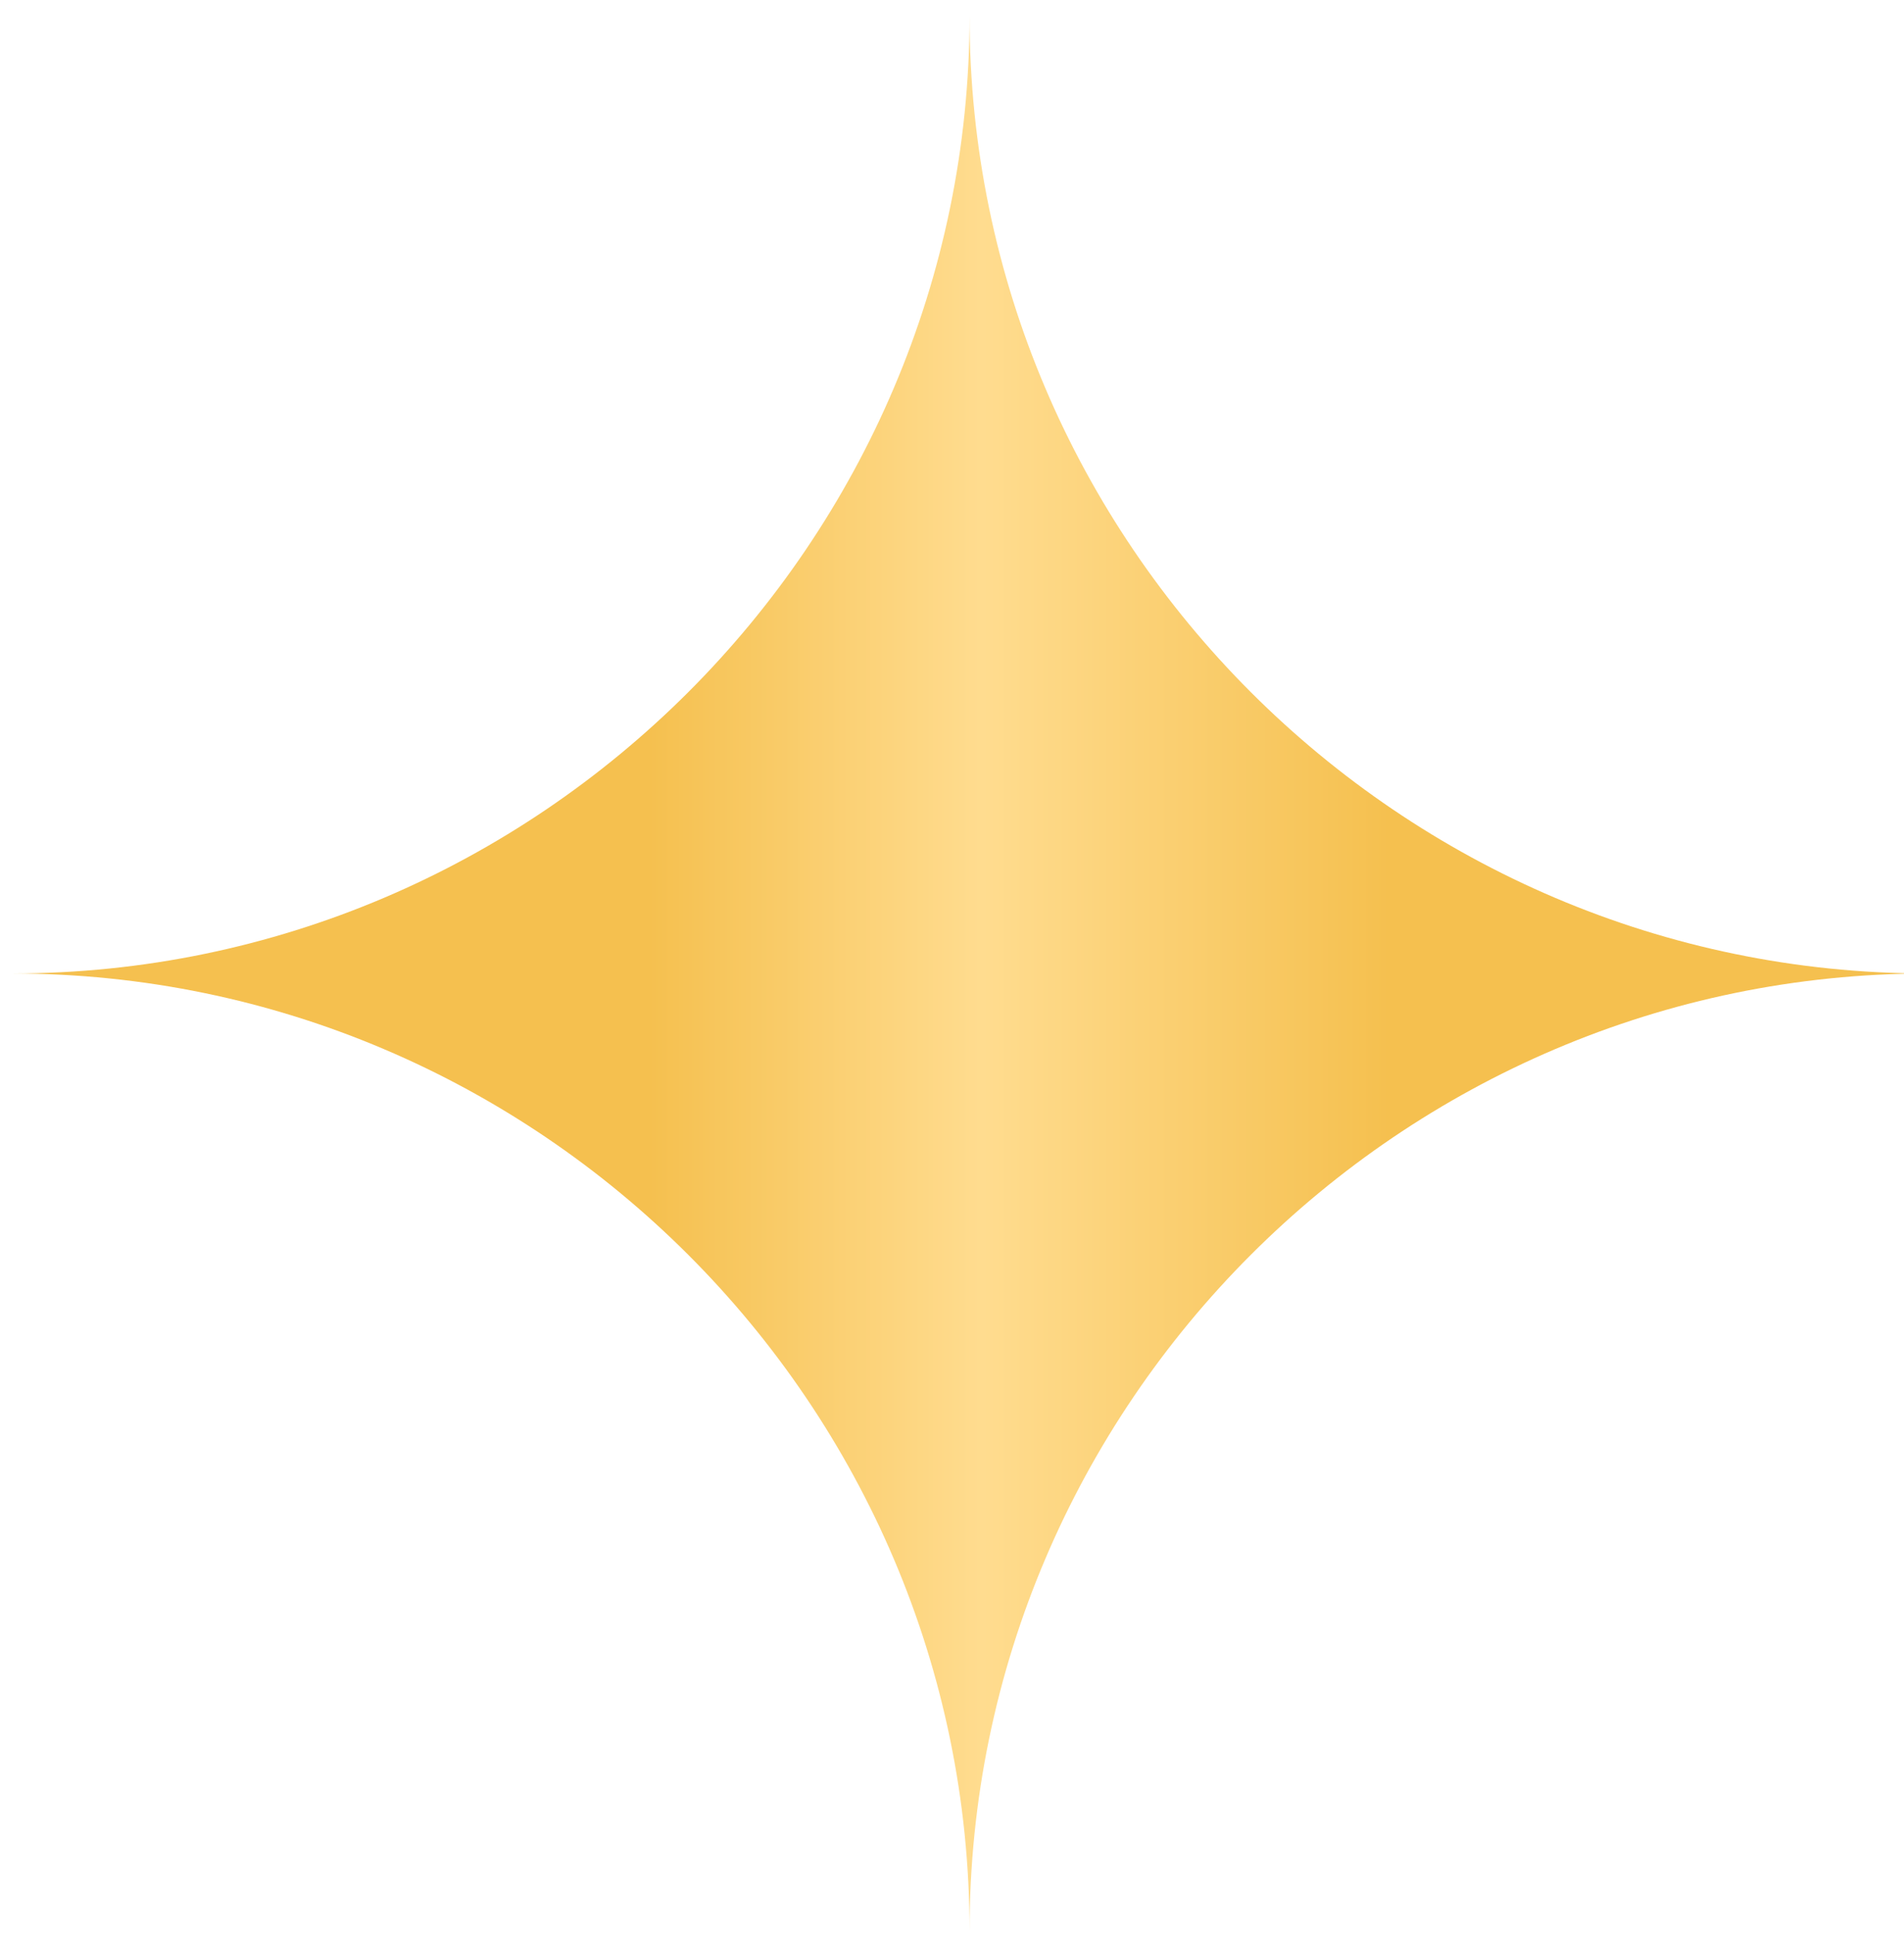 <?xml version="1.0" encoding="utf-8"?>
<svg viewBox="46.209 30.806 408.488 414.831" style="shape-rendering: geometricprecision;" xmlns="http://www.w3.org/2000/svg">
  <defs>
    <linearGradient id="id0" gradientUnits="userSpaceOnUse" x1="12379.81" y1="10118.64" x2="18982.01" y2="10118.55">
      <stop offset="0" style="stop-opacity:1; stop-color:#F5C04F"/>
      <stop offset="0.451" style="stop-opacity:1; stop-color:#FFDC8F"/>
      <stop offset="1" style="stop-opacity:1; stop-color:#F5C04F"/>
    </linearGradient>
  </defs>
  <g id="Camada_x0020_1" transform="matrix(0.024, 0, 0, 0.024, -111.529, -0.383)" style="">
    <path class="fil0" d="M15239.47 1440.67l0 0c0,4707.89 3851.91,8559.8 8559.8,8559.8l0 0c-4707.89,0 -8559.8,3851.91 -8559.8,8559.8l0 0c0,-4707.89 -3851.91,-8559.8 -8559.8,-8559.8l0 0c4707.89,0 8559.8,-3851.91 8559.8,-8559.8z" style="fill: url(#id0);"/>
  </g>
</svg>